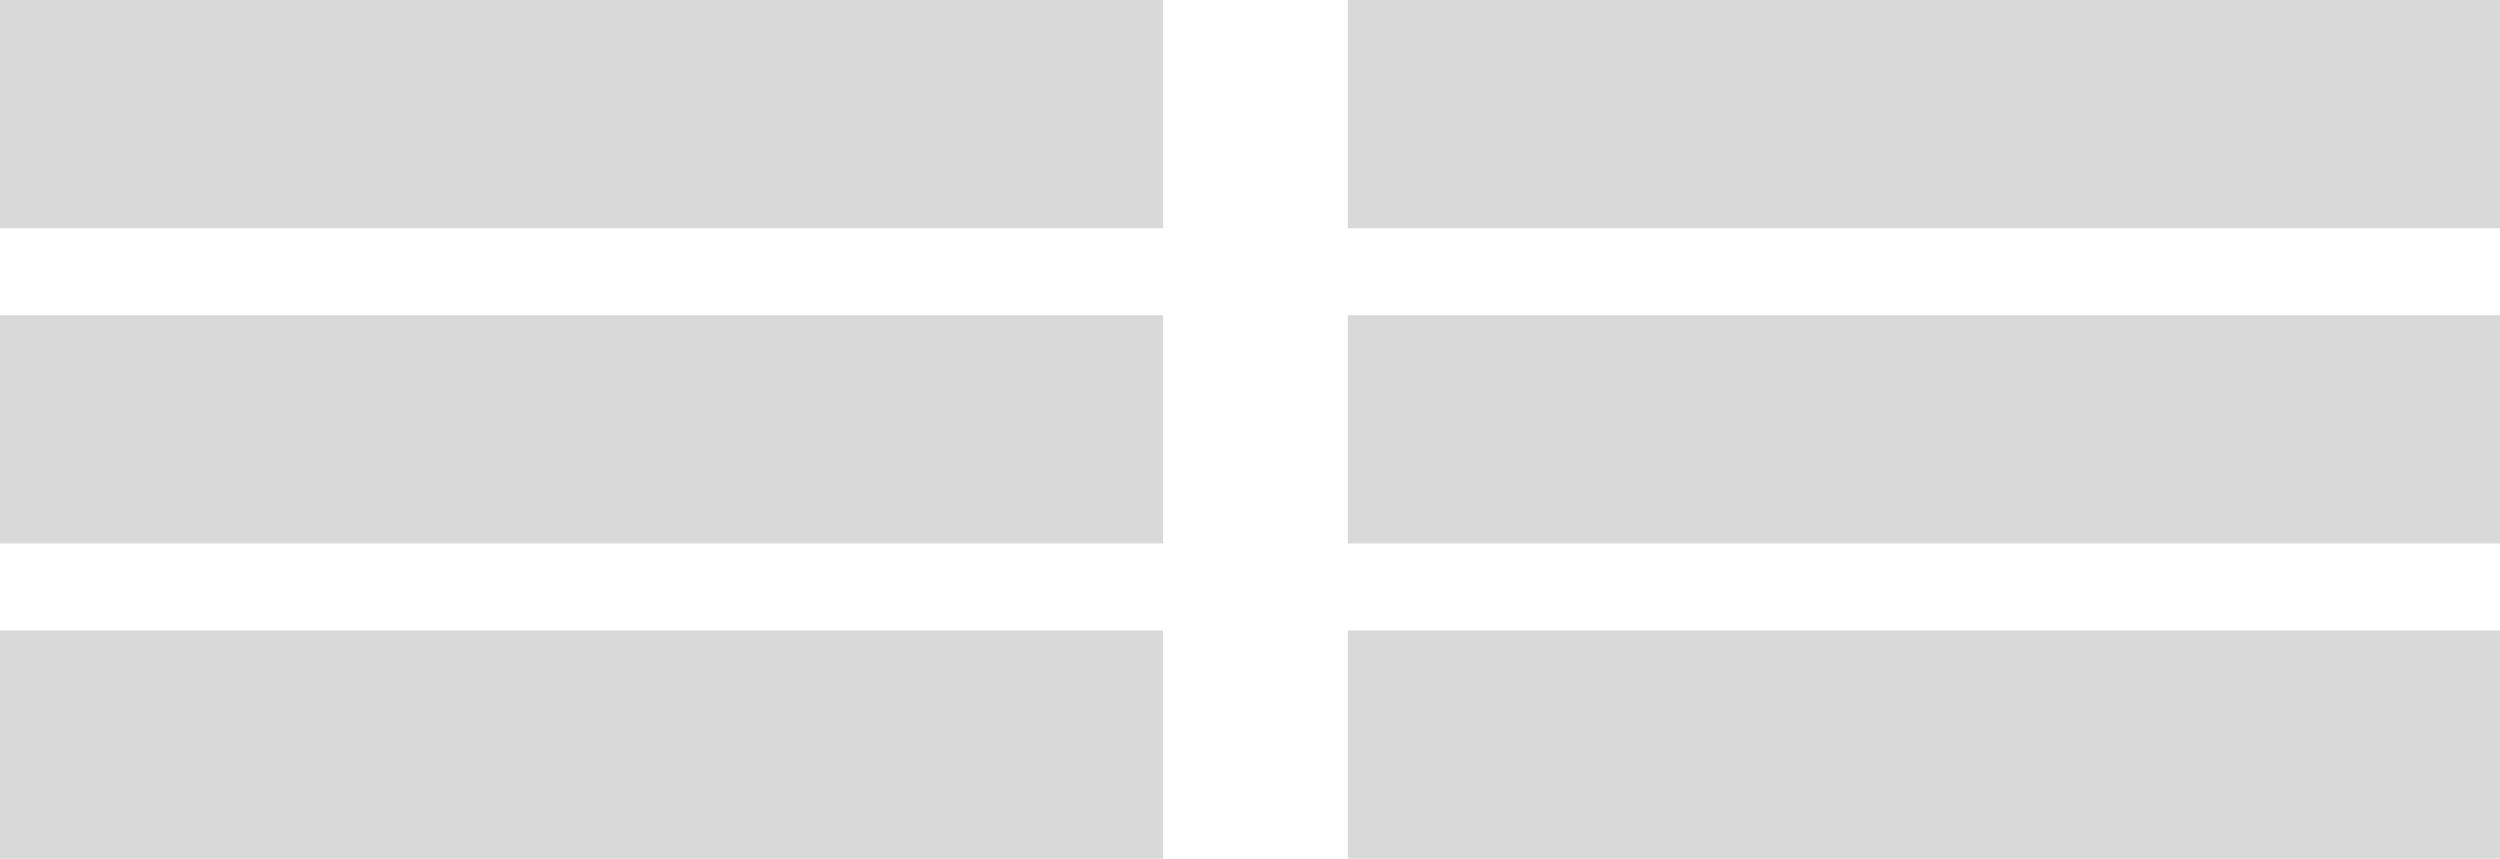 <svg width="230" height="79" viewBox="0 0 230 79" fill="none" xmlns="http://www.w3.org/2000/svg">
<rect width="107" height="21" fill="#D9D9D9"/>
<rect x="124" width="106" height="21" fill="#D9D9D9"/>
<rect y="29" width="107" height="21" fill="#D9D9D9"/>
<rect y="58" width="107" height="21" fill="#D9D9D9"/>
<rect x="124" y="29" width="106" height="21" fill="#D9D9D9"/>
<rect x="124" y="58" width="106" height="21" fill="#D9D9D9"/>
</svg>

